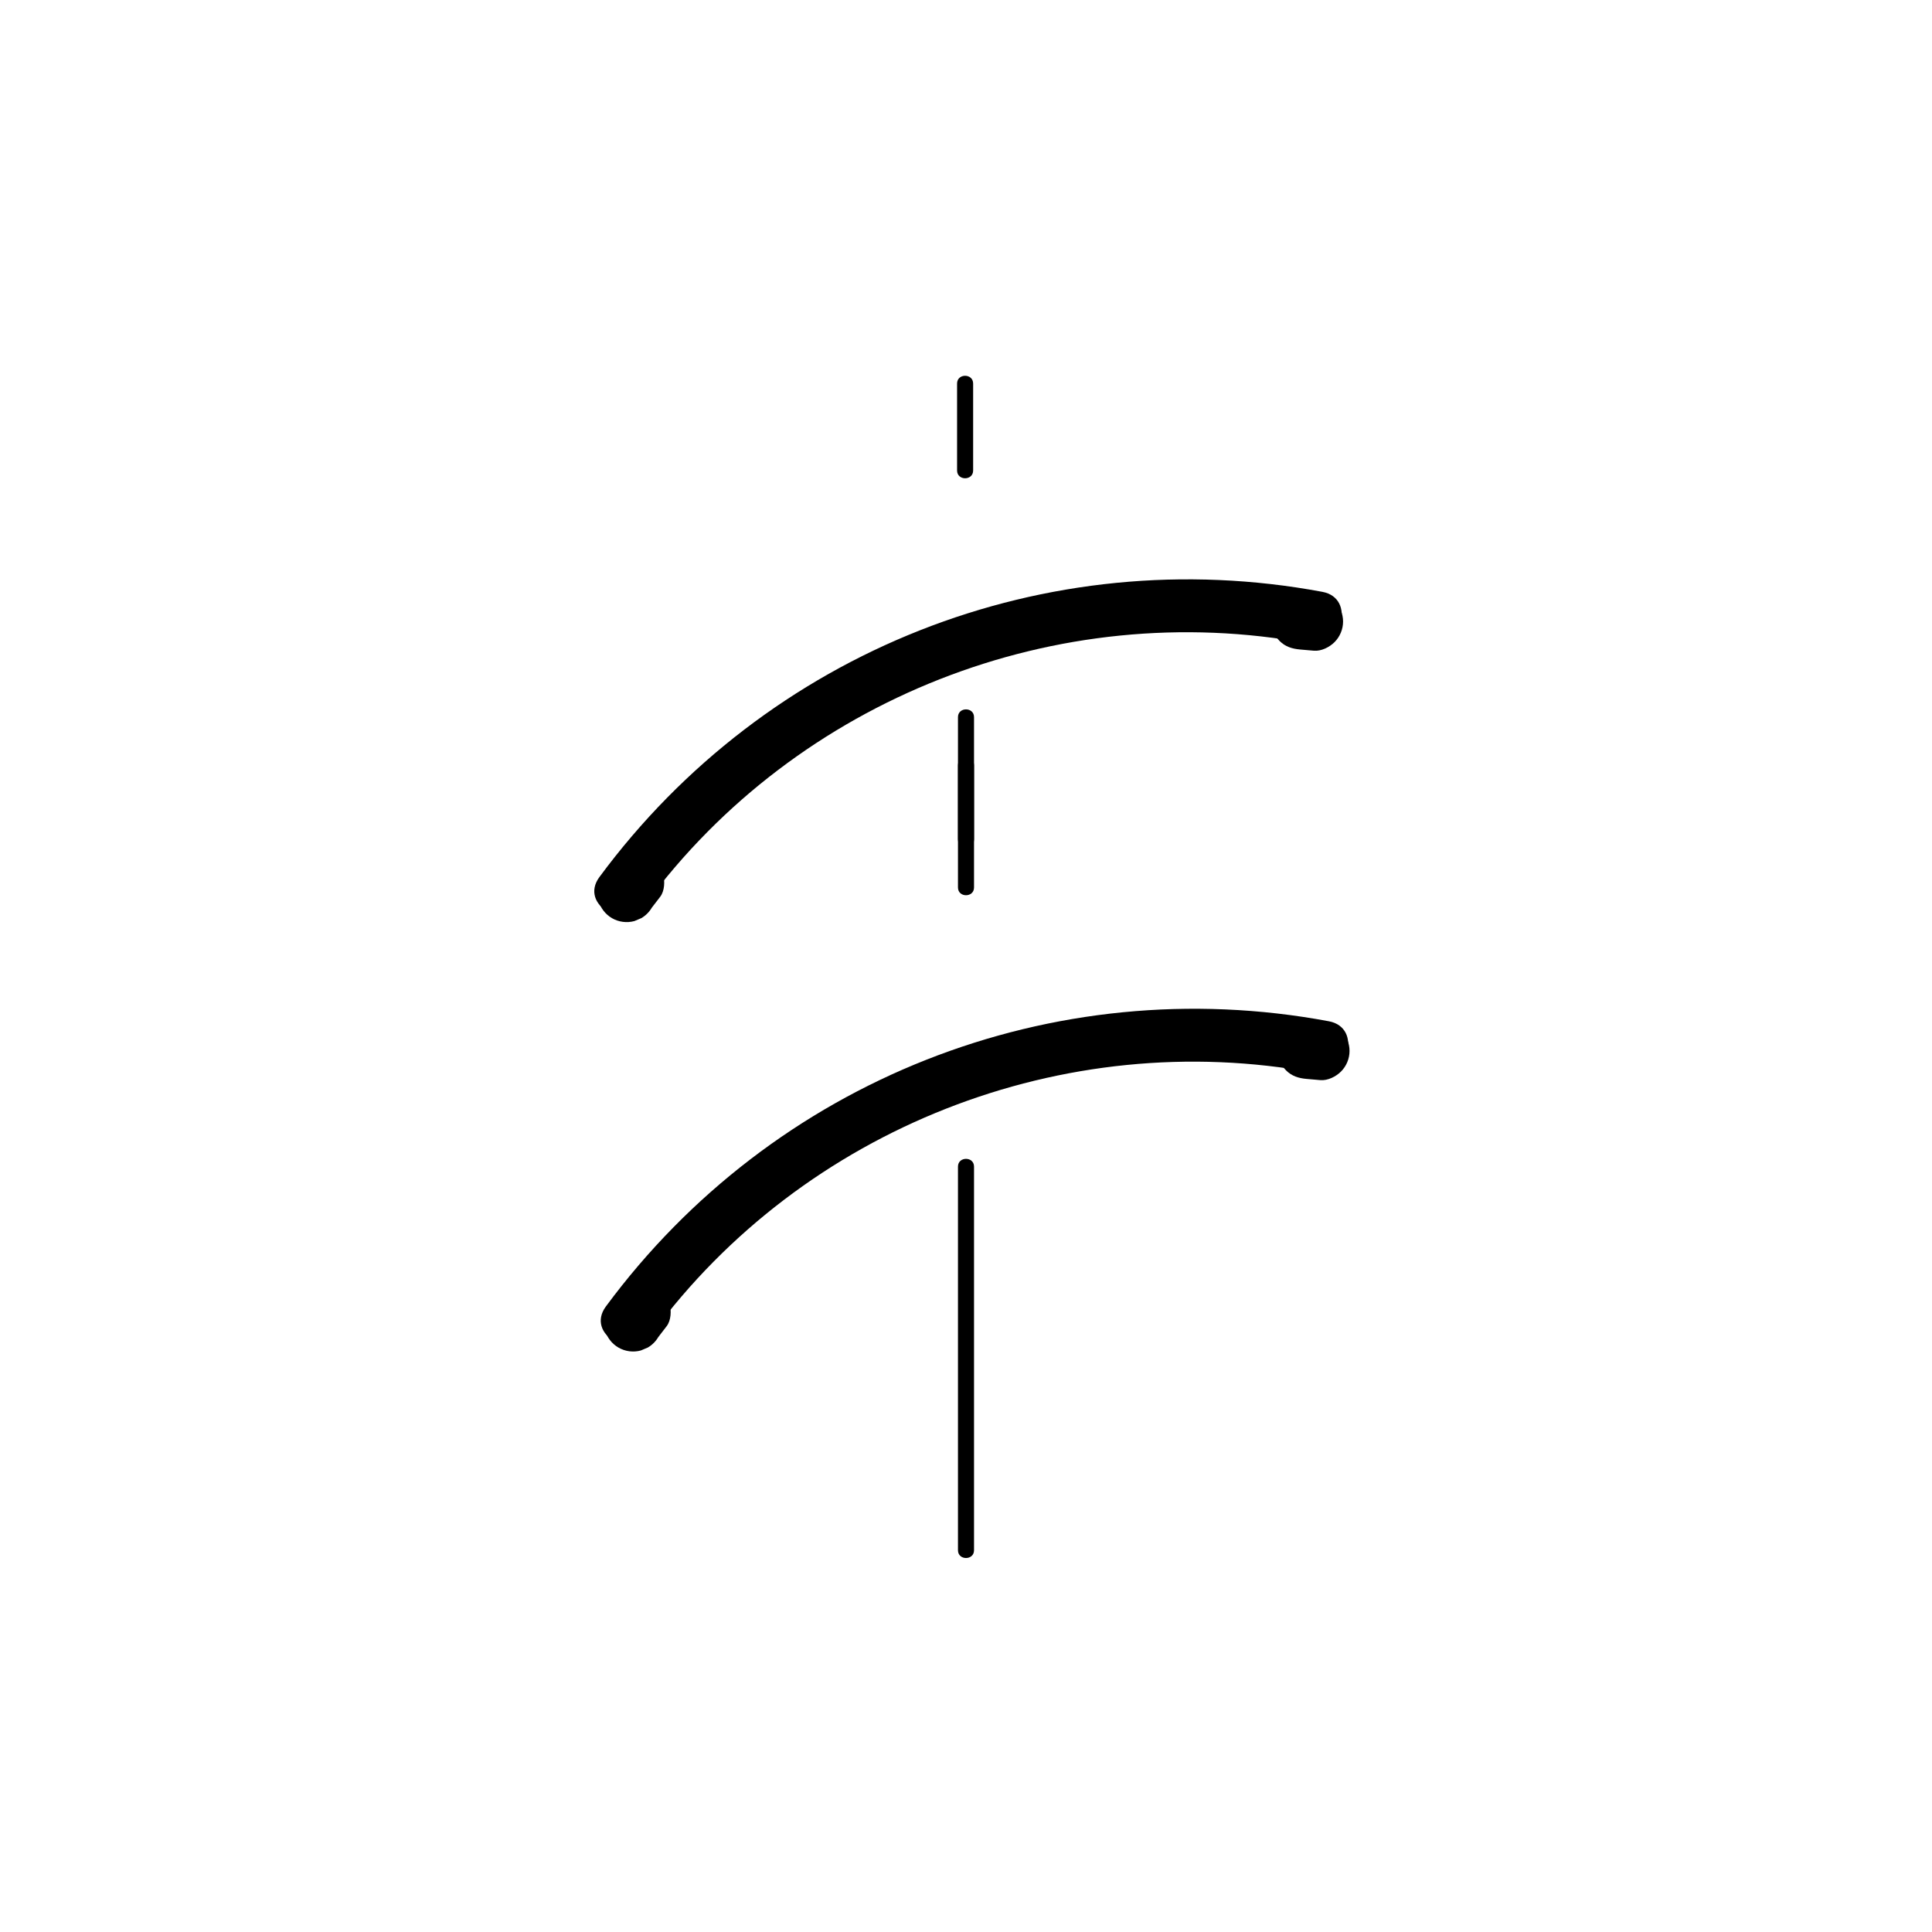 <?xml version="1.0" encoding="iso-8859-1"?>
<!-- Generator: Adobe Illustrator 16.0.0, SVG Export Plug-In . SVG Version: 6.00 Build 0)  -->
<!DOCTYPE svg PUBLIC "-//W3C//DTD SVG 1.1//EN" "http://www.w3.org/Graphics/SVG/1.1/DTD/svg11.dtd">
<svg version="1.1" xmlns="http://www.w3.org/2000/svg" xmlns:xlink="http://www.w3.org/1999/xlink" x="0px" y="0px" width="361px"
	 height="361px" viewBox="0 0 361 361" style="enable-background:new 0 0 361 361;" xml:space="preserve">
<g id="fts_x5F_blade_x5F_arc_x5F_40">
	<g>
		<g>
			<g>
				<path style="fill:#000000;" d="M121.844,249.168c28.328-38.351,76.938-57.448,123.796-48.7c6.302,1.177,8.992-8.46,2.658-9.643
					c-51.652-9.644-103.899,11.07-135.089,53.296C109.372,249.315,118.057,254.294,121.844,249.168L121.844,249.168z"/>
			</g>
		</g>
		<g>
			<g>
				<path style="fill:#000000;" d="M115.151,242.294c-0.521,0.678-1.042,1.355-1.563,2.033c-0.839,1.092-0.896,2.941-0.55,4.203
					c0.375,1.363,1.287,2.545,2.506,3.259c1.26,0.738,2.795,0.938,4.203,0.55c0.435-0.183,0.869-0.366,1.303-0.55
					c0.819-0.484,1.472-1.137,1.957-1.956c0.521-0.678,1.042-1.355,1.563-2.033c0.839-1.092,0.896-2.941,0.55-4.203
					c-0.375-1.363-1.287-2.545-2.506-3.259c-1.26-0.738-2.795-0.938-4.203-0.55c-0.435,0.183-0.869,0.366-1.303,0.55
					C116.288,240.822,115.636,241.475,115.151,242.294L115.151,242.294z"/>
			</g>
		</g>
		<g>
			<g>
				<path style="fill:#000000;" d="M246.711,190.915c-0.852-0.074-1.703-0.148-2.555-0.223c-1.377-0.12-2.911,0.652-3.856,1.598
					c-1.019,1.019-1.598,2.416-1.598,3.856s0.579,2.838,1.598,3.856c1.09,1.09,2.364,1.468,3.856,1.598
					c0.852,0.074,1.703,0.148,2.555,0.223c1.377,0.12,2.911-0.652,3.856-1.598c1.019-1.019,1.598-2.416,1.598-3.856
					s-0.579-2.838-1.598-3.856C249.478,191.423,248.203,191.045,246.711,190.915L246.711,190.915z"/>
			</g>
		</g>
	</g>
	<g>
		<g>
			<path style="fill:#000000;" d="M178.833,71.667c0,5.416,0,10.832,0,16.248c0,1.935,3,1.935,3,0c0-5.416,0-10.832,0-16.248
				C181.833,69.732,178.833,69.732,178.833,71.667L178.833,71.667z"/>
		</g>
	</g>
	<g>
		<g>
			<path style="fill:#000000;" d="M179,142.989c0,7.612,0,15.225,0,22.837c0,1.935,3,1.935,3,0c0-7.612,0-15.225,0-22.837
				C182,141.055,179,141.055,179,142.989L179,142.989z"/>
		</g>
	</g>
	<g>
		<g>
			<path style="fill:#000000;" d="M179,217.986c0,23.894,0,47.787,0,71.681c0,1.935,3,1.935,3,0c0-23.894,0-47.787,0-71.681
				C182,216.052,179,216.052,179,217.986L179,217.986z"/>
		</g>
	</g>
	<g>
		<g>
			<g>
				<path style="fill:#000000;" d="M120.635,168.93c28.328-38.351,76.938-57.447,123.796-48.7c6.302,1.177,8.992-8.46,2.658-9.643
					C195.437,100.945,143.19,121.658,112,163.883C108.163,169.078,116.848,174.057,120.635,168.93L120.635,168.93z"/>
			</g>
		</g>
		<g>
			<g>
				<path style="fill:#000000;" d="M113.942,162.057c-0.521,0.678-1.042,1.355-1.563,2.033c-0.839,1.092-0.896,2.942-0.55,4.203
					c0.375,1.363,1.287,2.545,2.506,3.26c1.26,0.738,2.795,0.937,4.203,0.55c0.435-0.184,0.869-0.367,1.303-0.55
					c0.819-0.485,1.472-1.137,1.957-1.957c0.521-0.678,1.042-1.355,1.563-2.033c0.839-1.092,0.896-2.942,0.55-4.203
					c-0.375-1.363-1.287-2.545-2.506-3.26c-1.26-0.738-2.795-0.937-4.203-0.55c-0.435,0.184-0.869,0.367-1.303,0.55
					C115.079,160.585,114.427,161.238,113.942,162.057L113.942,162.057z"/>
			</g>
		</g>
		<g>
			<g>
				<path style="fill:#000000;" d="M245.502,110.678c-0.852-0.074-1.703-0.148-2.555-0.223c-1.377-0.12-2.911,0.652-3.856,1.598
					c-1.019,1.018-1.598,2.416-1.598,3.856s0.579,2.838,1.598,3.856c1.09,1.09,2.364,1.467,3.856,1.598
					c0.852,0.074,1.703,0.148,2.555,0.223c1.377,0.12,2.911-0.652,3.856-1.598c1.019-1.018,1.598-2.416,1.598-3.856
					s-0.579-2.838-1.598-3.856C248.269,111.186,246.994,110.809,245.502,110.678L245.502,110.678z"/>
			</g>
		</g>
	</g>
	<g>
		<g>
			<path style="fill:#000000;" d="M179,134c0,7.612,0,15.225,0,22.837c0,1.935,3,1.935,3,0c0-7.612,0-15.225,0-22.837
				C182,132.066,179,132.066,179,134L179,134z"/>
		</g>
	</g>
</g>
<g id="Ebene_1">
</g>
</svg>
